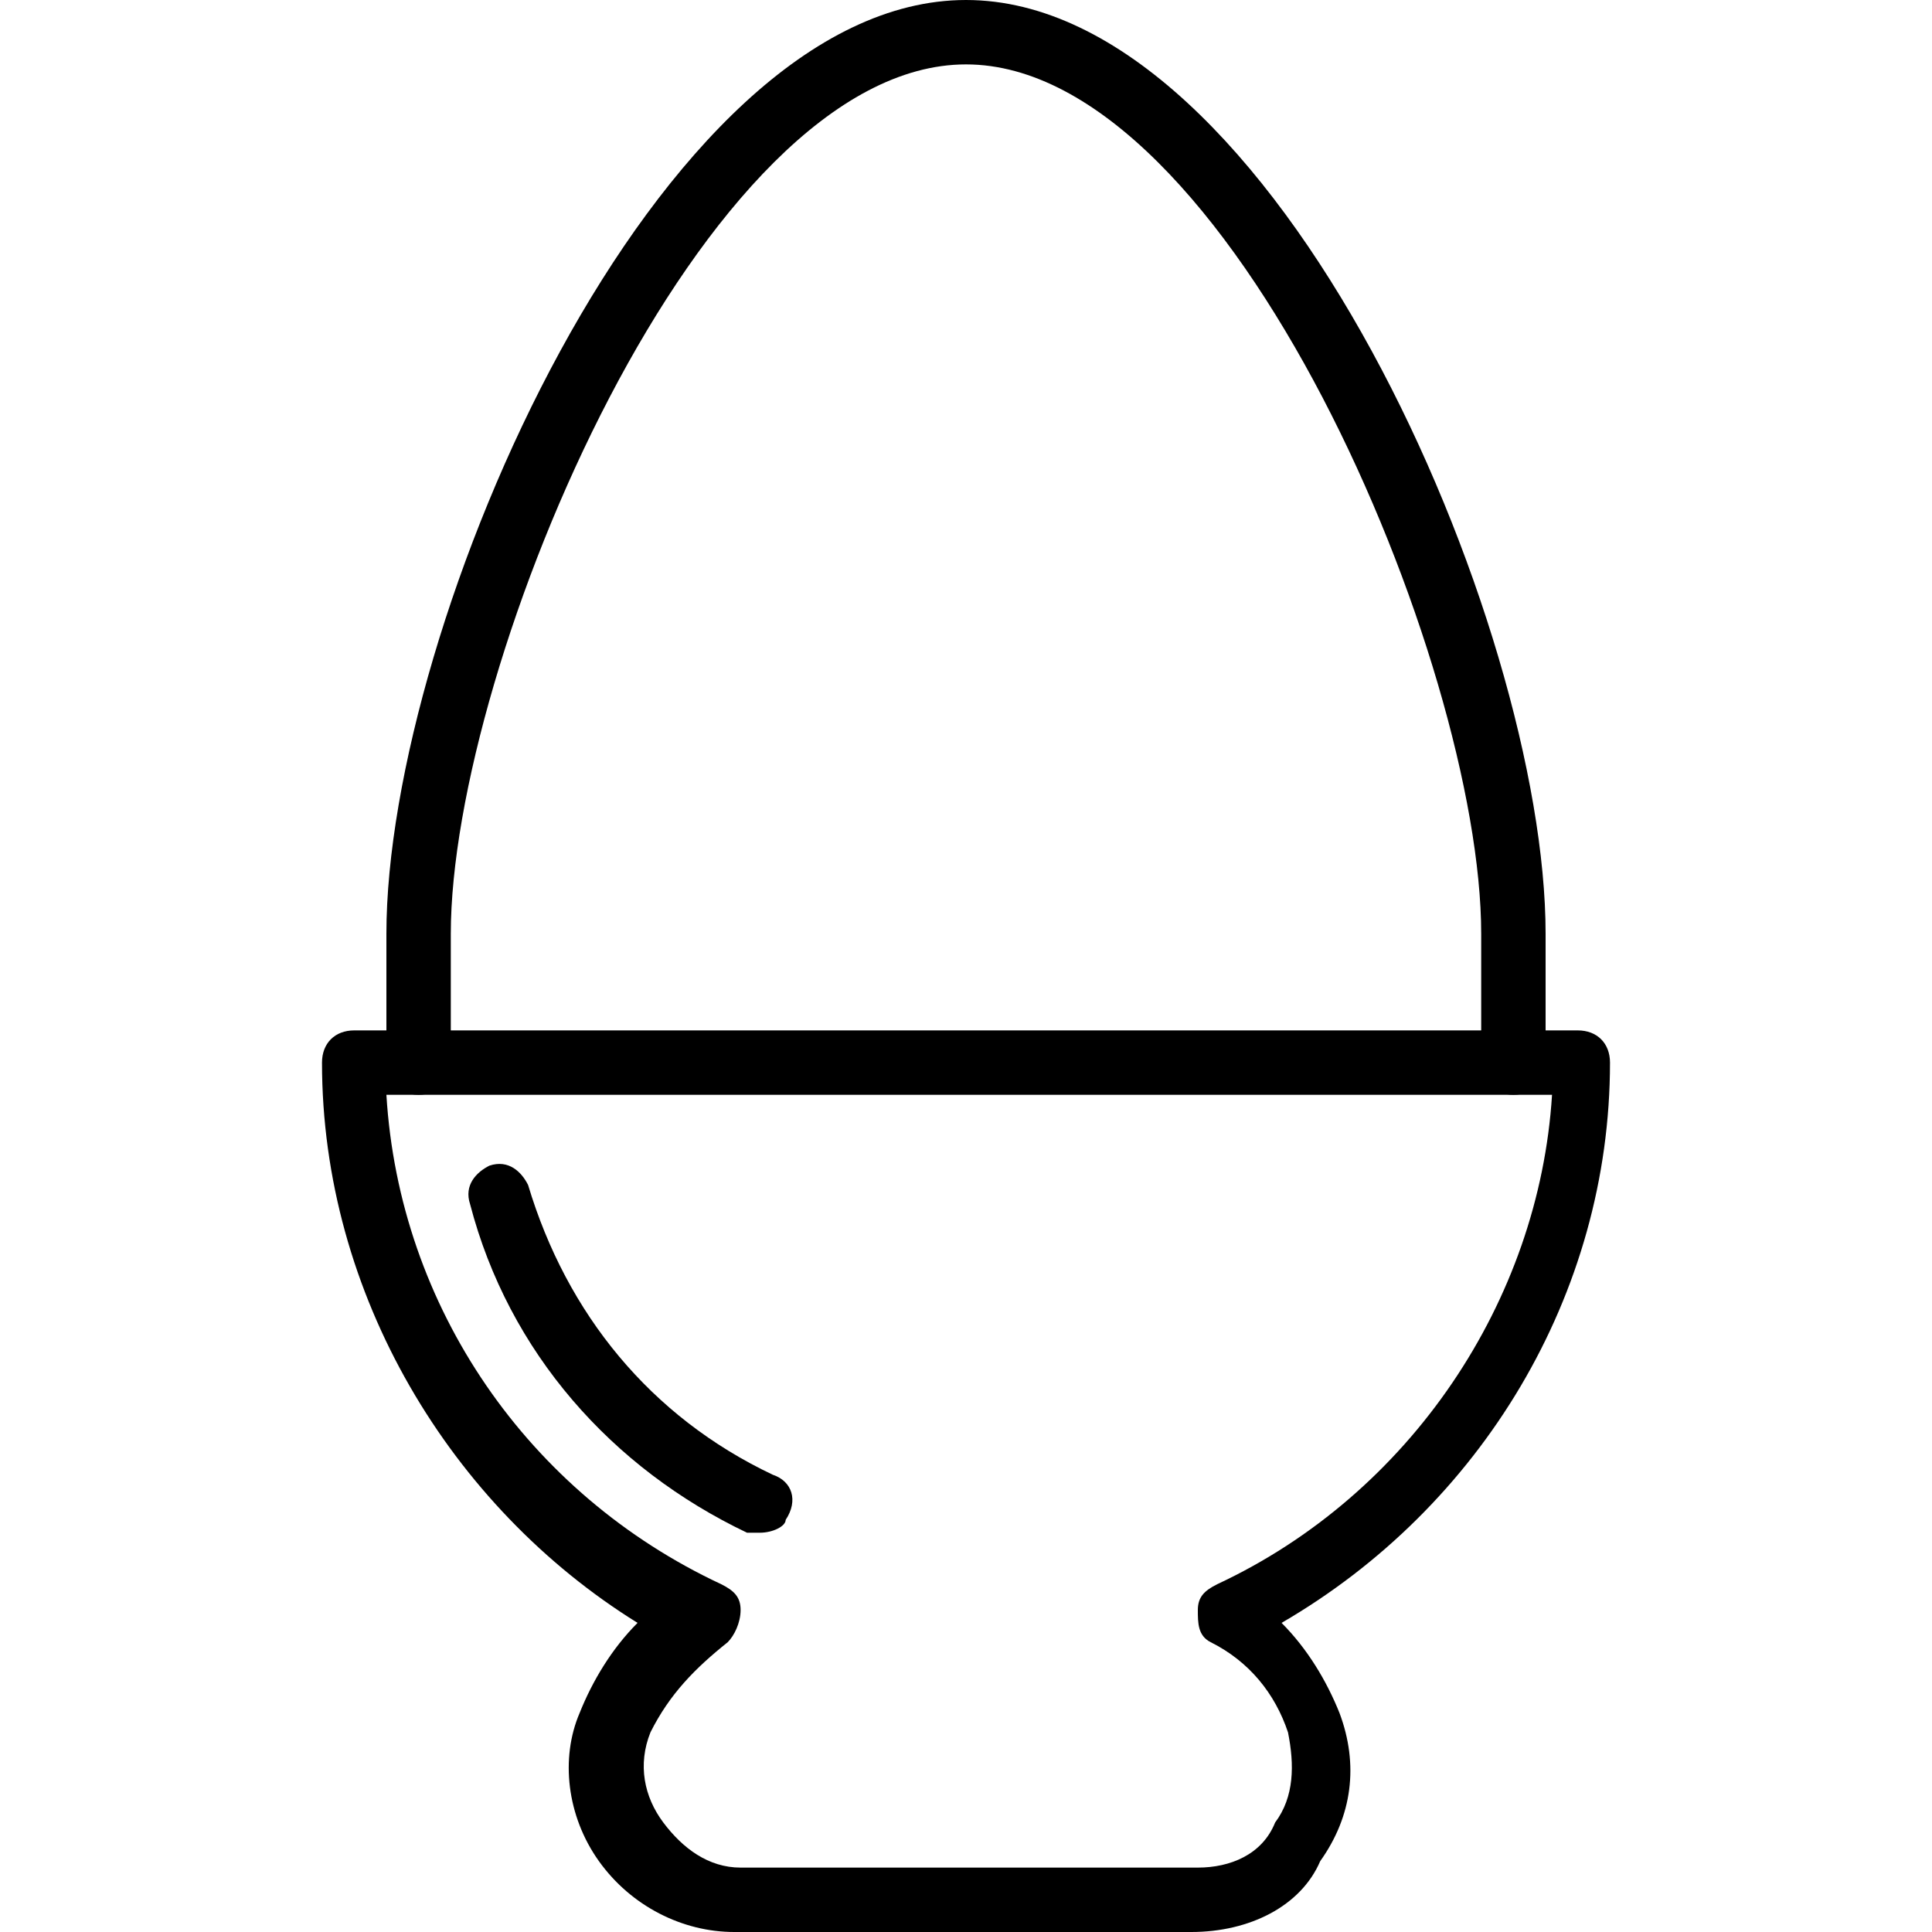 <?xml version="1.0" encoding="utf-8"?>
<!-- Generator: Adobe Illustrator 19.0.0, SVG Export Plug-In . SVG Version: 6.00 Build 0)  -->
<svg version="1.1" id="Layer_1" xmlns="http://www.w3.org/2000/svg" xmlns:xlink="http://www.w3.org/1999/xlink" x="0px" y="0px"
	 viewBox="0 0 30 30" style="enable-background:new 0 0 30 30;" xml:space="preserve">
<g>
	<g>
		<path d="M23.5,17c-0.3,0-0.5-0.2-0.5-0.5v-2C23,10.3,19.1,1,15,1s-8,9.3-8,13.5v2C7,16.8,6.8,17,6.5,17S6,16.8,6,16.5v-2
			C6,9.7,10.2,0,15,0s9,9.7,9,14.5v2C24,16.8,23.8,17,23.5,17z"/>
	</g>
	<g>
		<path d="M18.5,30h-7.1c-0.8,0-1.6-0.4-2.1-1.1s-0.6-1.6-0.3-2.3c0.2-0.5,0.5-1,0.9-1.4C7,23.4,5,20.1,5,16.5C5,16.2,5.2,16,5.5,16
			h19c0.3,0,0.5,0.2,0.5,0.5c0,3.6-2,6.9-5.1,8.7c0.4,0.4,0.7,0.9,0.9,1.4c0.3,0.8,0.2,1.6-0.3,2.3C20.2,29.6,19.4,30,18.5,30z
			 M6,17c0.2,3.3,2.2,6.2,5.2,7.6c0.2,0.1,0.3,0.2,0.3,0.4s-0.1,0.4-0.2,0.5c-0.5,0.4-0.9,0.8-1.2,1.4c-0.2,0.5-0.1,1,0.2,1.4
			s0.7,0.7,1.2,0.7h7.1c0.5,0,1-0.2,1.2-0.7c0.3-0.4,0.3-0.9,0.2-1.4c-0.2-0.6-0.6-1.1-1.2-1.4c-0.2-0.1-0.2-0.3-0.2-0.5
			s0.1-0.3,0.3-0.4c3-1.4,5-4.4,5.2-7.6H6z"/>
	</g>
	<g>
		<path d="M11.8,23.8c-0.1,0-0.1,0-0.2,0c-2.1-1-3.7-2.8-4.3-5.1c-0.1-0.3,0.1-0.5,0.3-0.6c0.3-0.1,0.5,0.1,0.6,0.3
			c0.6,2,1.9,3.6,3.8,4.5c0.3,0.1,0.4,0.4,0.2,0.7C12.2,23.7,12,23.8,11.8,23.8z"/>
	</g>
</g>
</svg>
